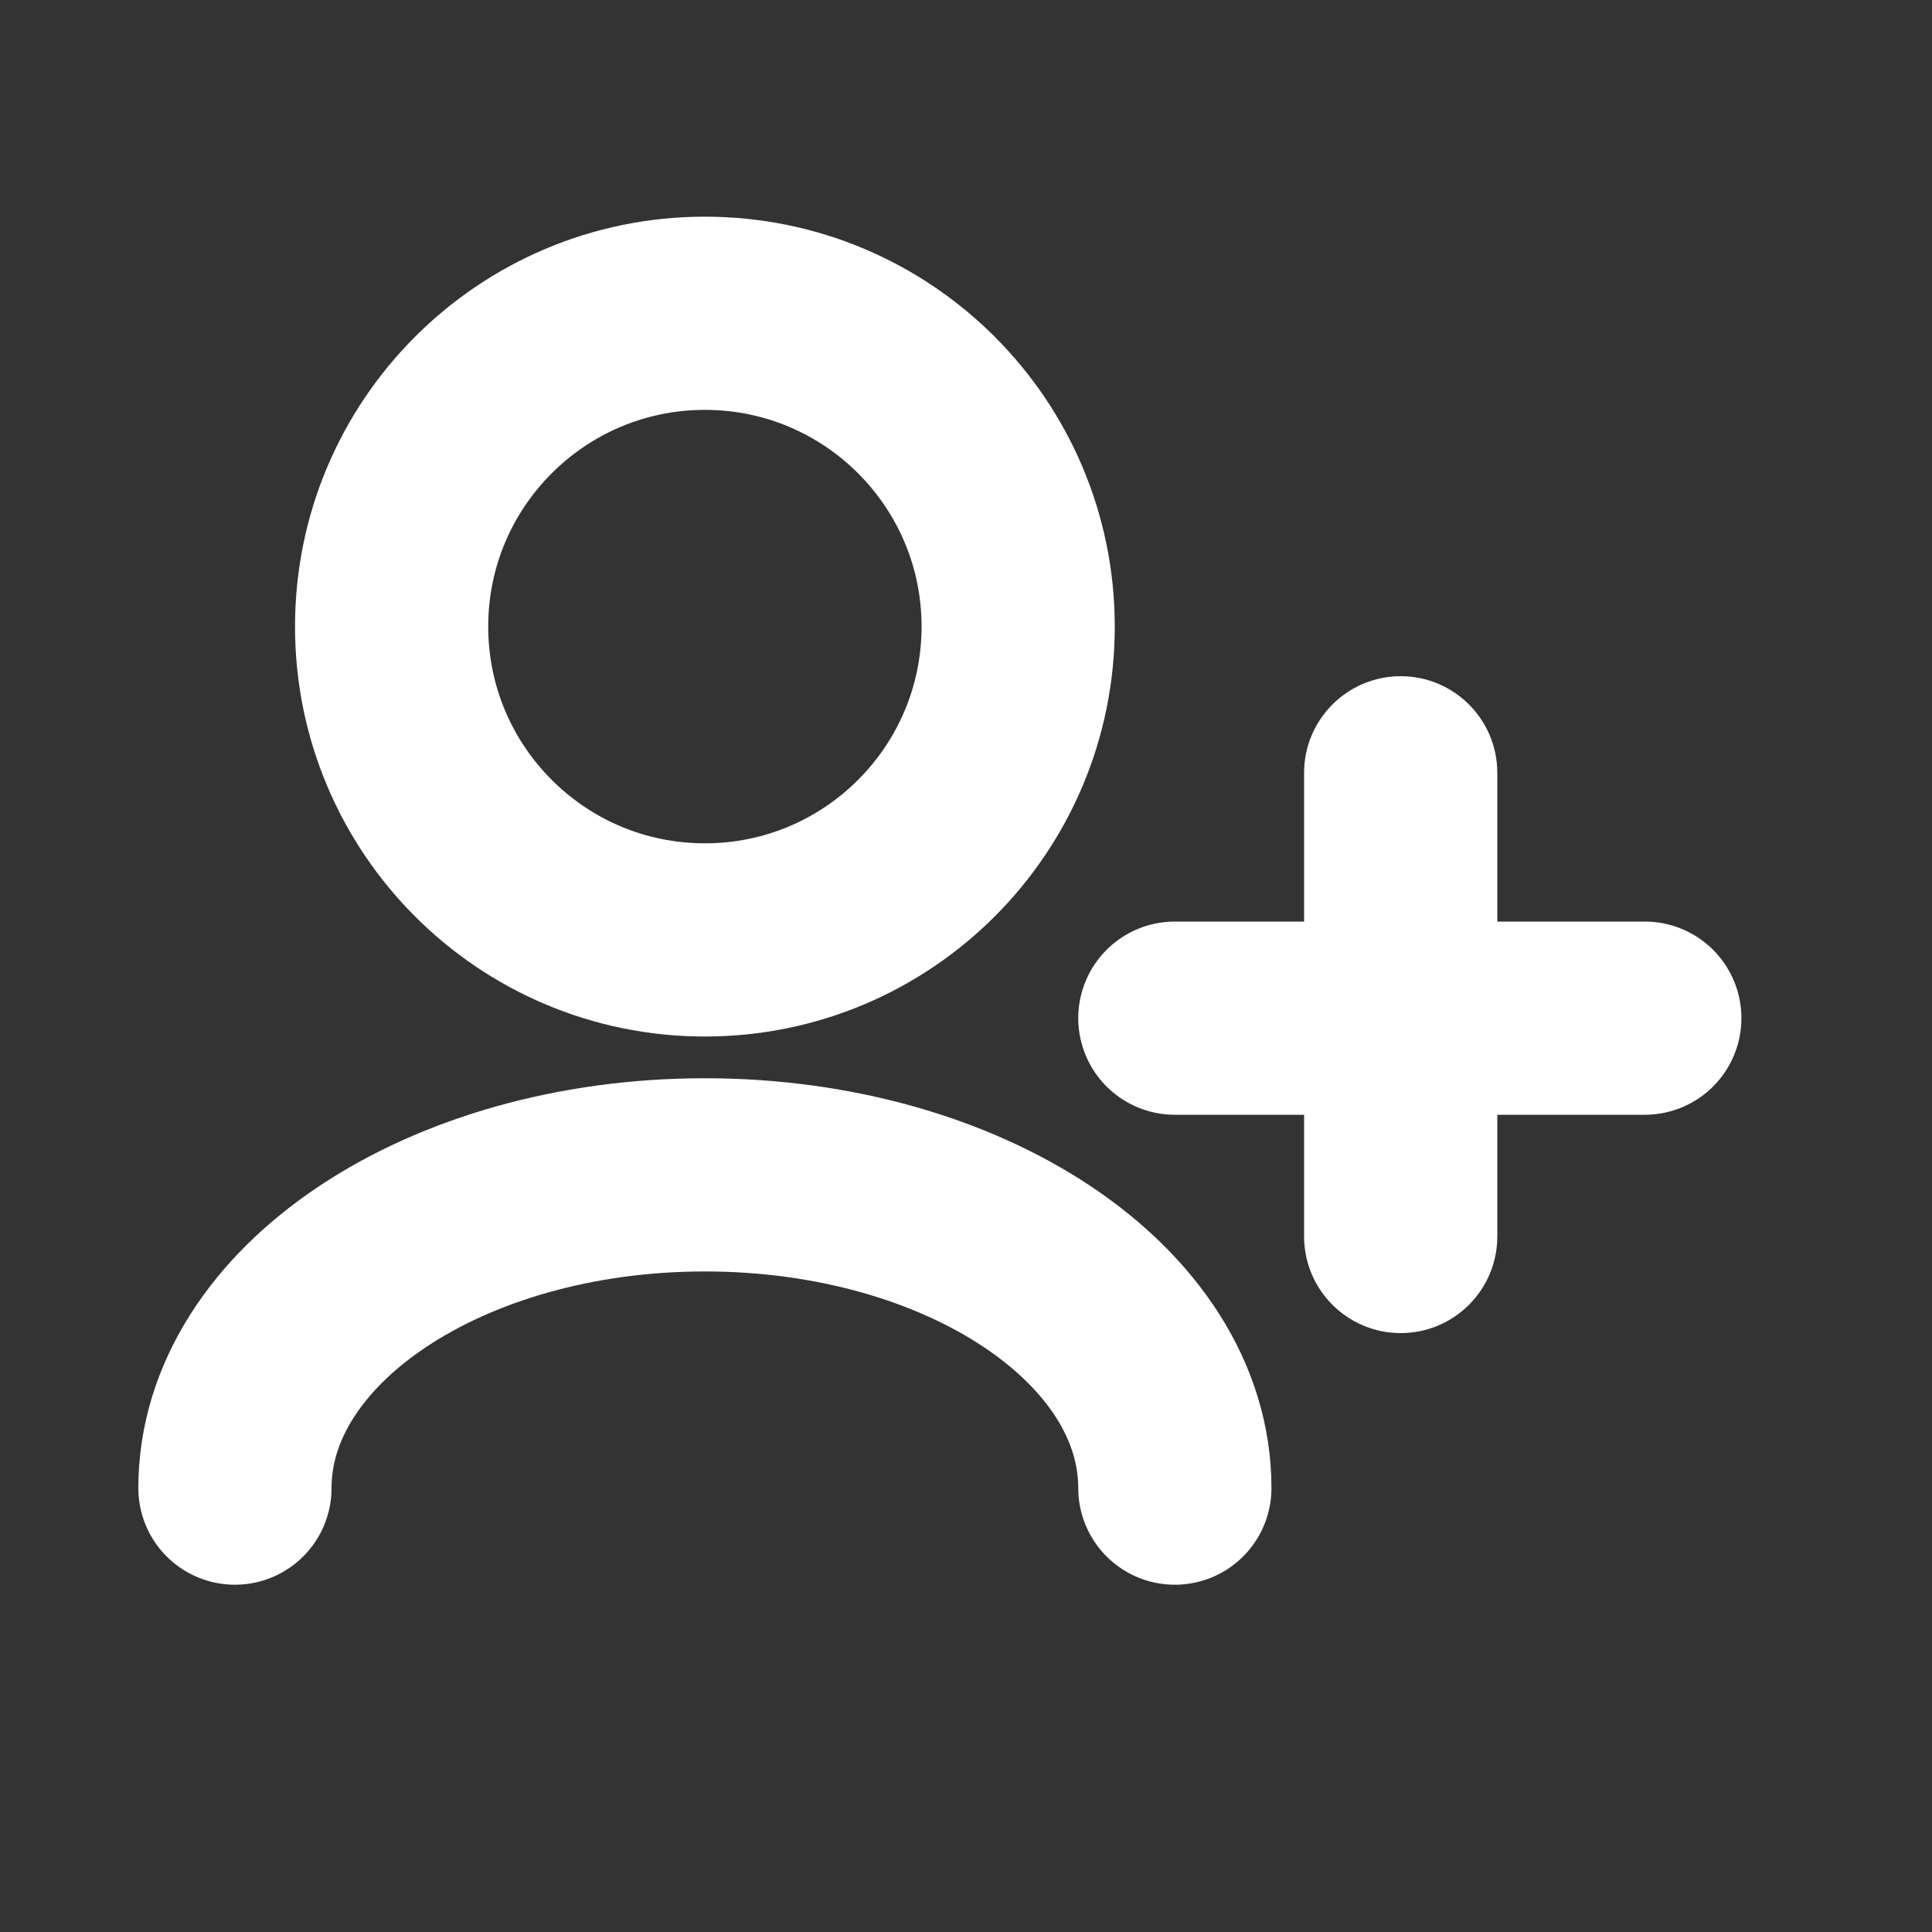 <svg width="20" height="20" viewBox="0 0 20 20" fill="none" xmlns="http://www.w3.org/2000/svg">
<rect x="0" y="0" width="20" height="20" fill="#333333" stroke="none"/>
<path d="M12.162 15.405C12.162 13.614 9.984 12.162 7.297 12.162C4.611 12.162 2.432 13.614 2.432 15.405M12.162 10.54H17.027M7.297 9.73C5.506 9.73 4.054 8.278 4.054 6.486C4.054 4.695 5.506 3.243 7.297 3.243C9.088 3.243 10.54 4.695 10.54 6.486C10.54 8.278 9.088 9.73 7.297 9.73Z" stroke="white" stroke-width="2" stroke-linecap="round" stroke-linejoin="round"/>
<path d="M13.5 8C13.5 7.448 13.948 7 14.5 7V7C15.052 7 15.5 7.448 15.5 8V12.8C15.5 13.352 15.052 13.8 14.5 13.8V13.8C13.948 13.8 13.5 13.352 13.5 12.8V8Z" fill="white"/>
</svg>

